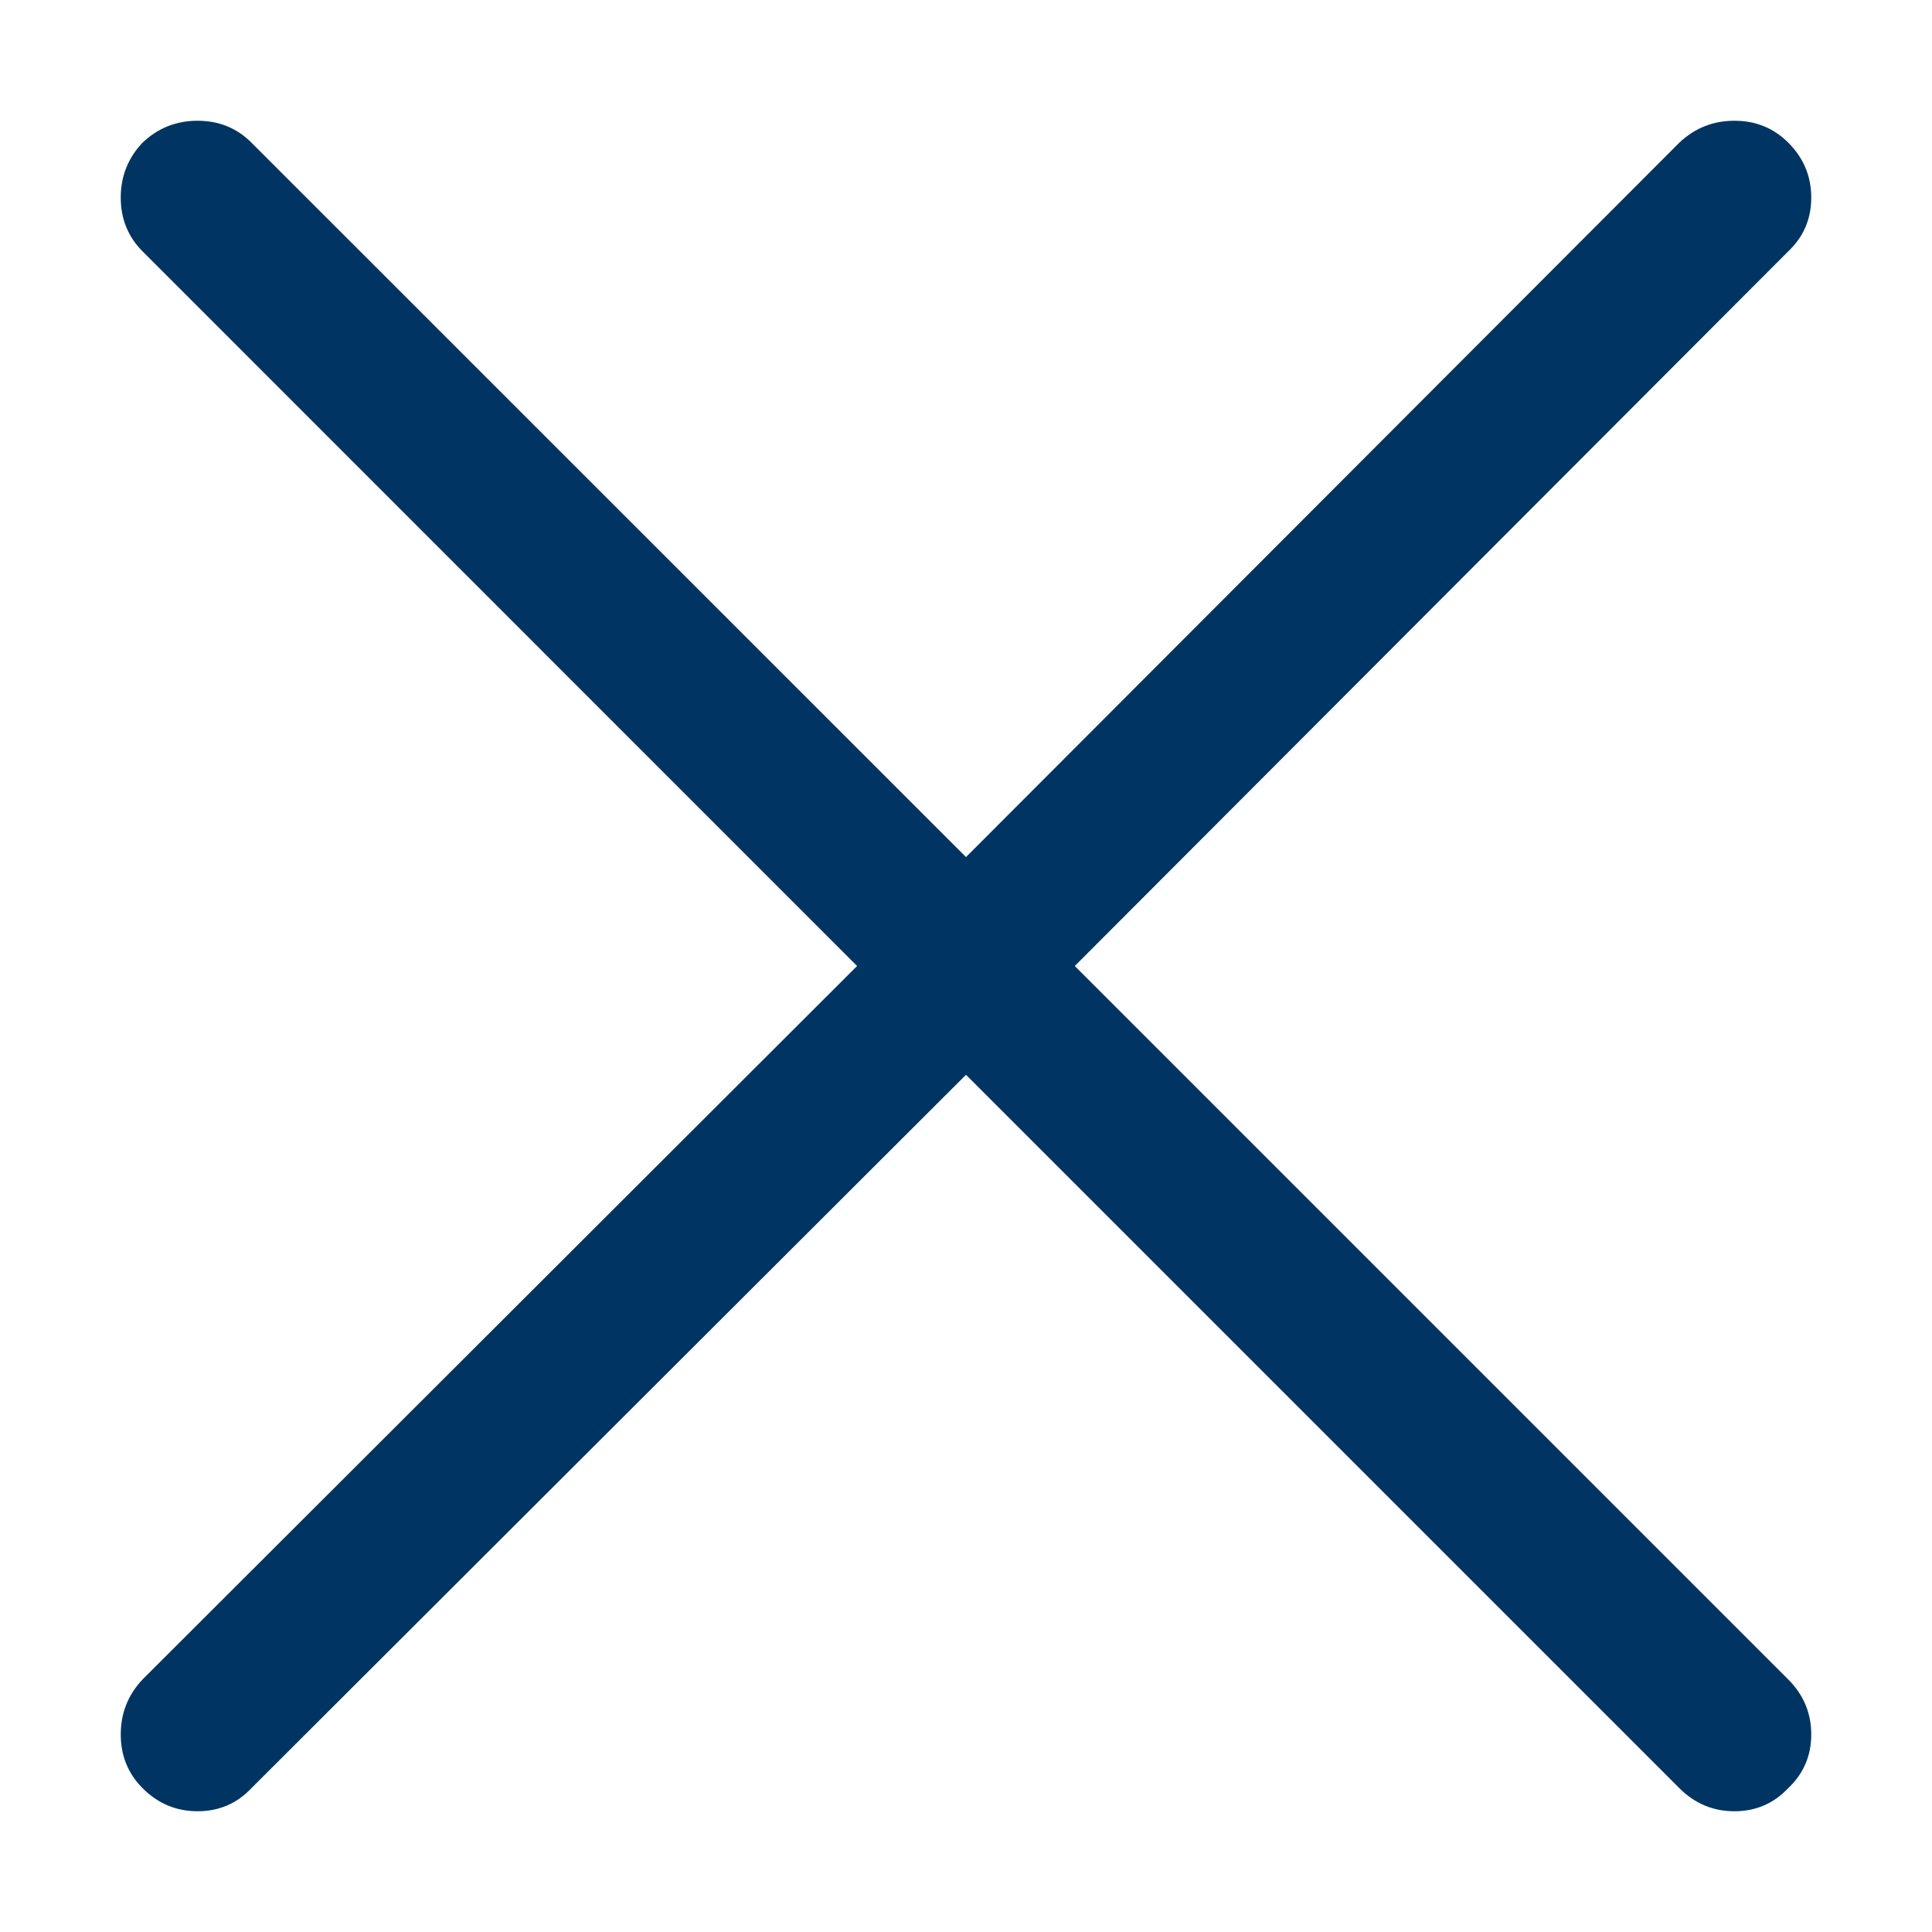 <svg width="16" height="16" viewBox="0 0 16 16" fill="none" xmlns="http://www.w3.org/2000/svg">
<path d="M14.809 2.082C14.937 1.961 15 1.812 15 1.636C15 1.461 14.937 1.308 14.809 1.181C14.688 1.06 14.539 1 14.364 1C14.188 1 14.036 1.06 13.908 1.181L8 7.098L2.082 1.181C1.961 1.06 1.812 1 1.636 1C1.461 1 1.308 1.06 1.181 1.181C1.06 1.308 1 1.461 1 1.636C1 1.812 1.06 1.961 1.181 2.082L7.098 8L1.181 13.908C1.06 14.036 1 14.188 1 14.364C1 14.539 1.06 14.688 1.181 14.809C1.308 14.937 1.461 15 1.636 15C1.812 15 1.961 14.937 2.082 14.809L8 8.901L13.908 14.809C14.036 14.937 14.188 15 14.364 15C14.539 15 14.688 14.937 14.809 14.809C14.937 14.688 15 14.539 15 14.364C15 14.188 14.937 14.036 14.809 13.908L8.901 8L14.809 2.082Z" fill="#003462"/>
</svg>
